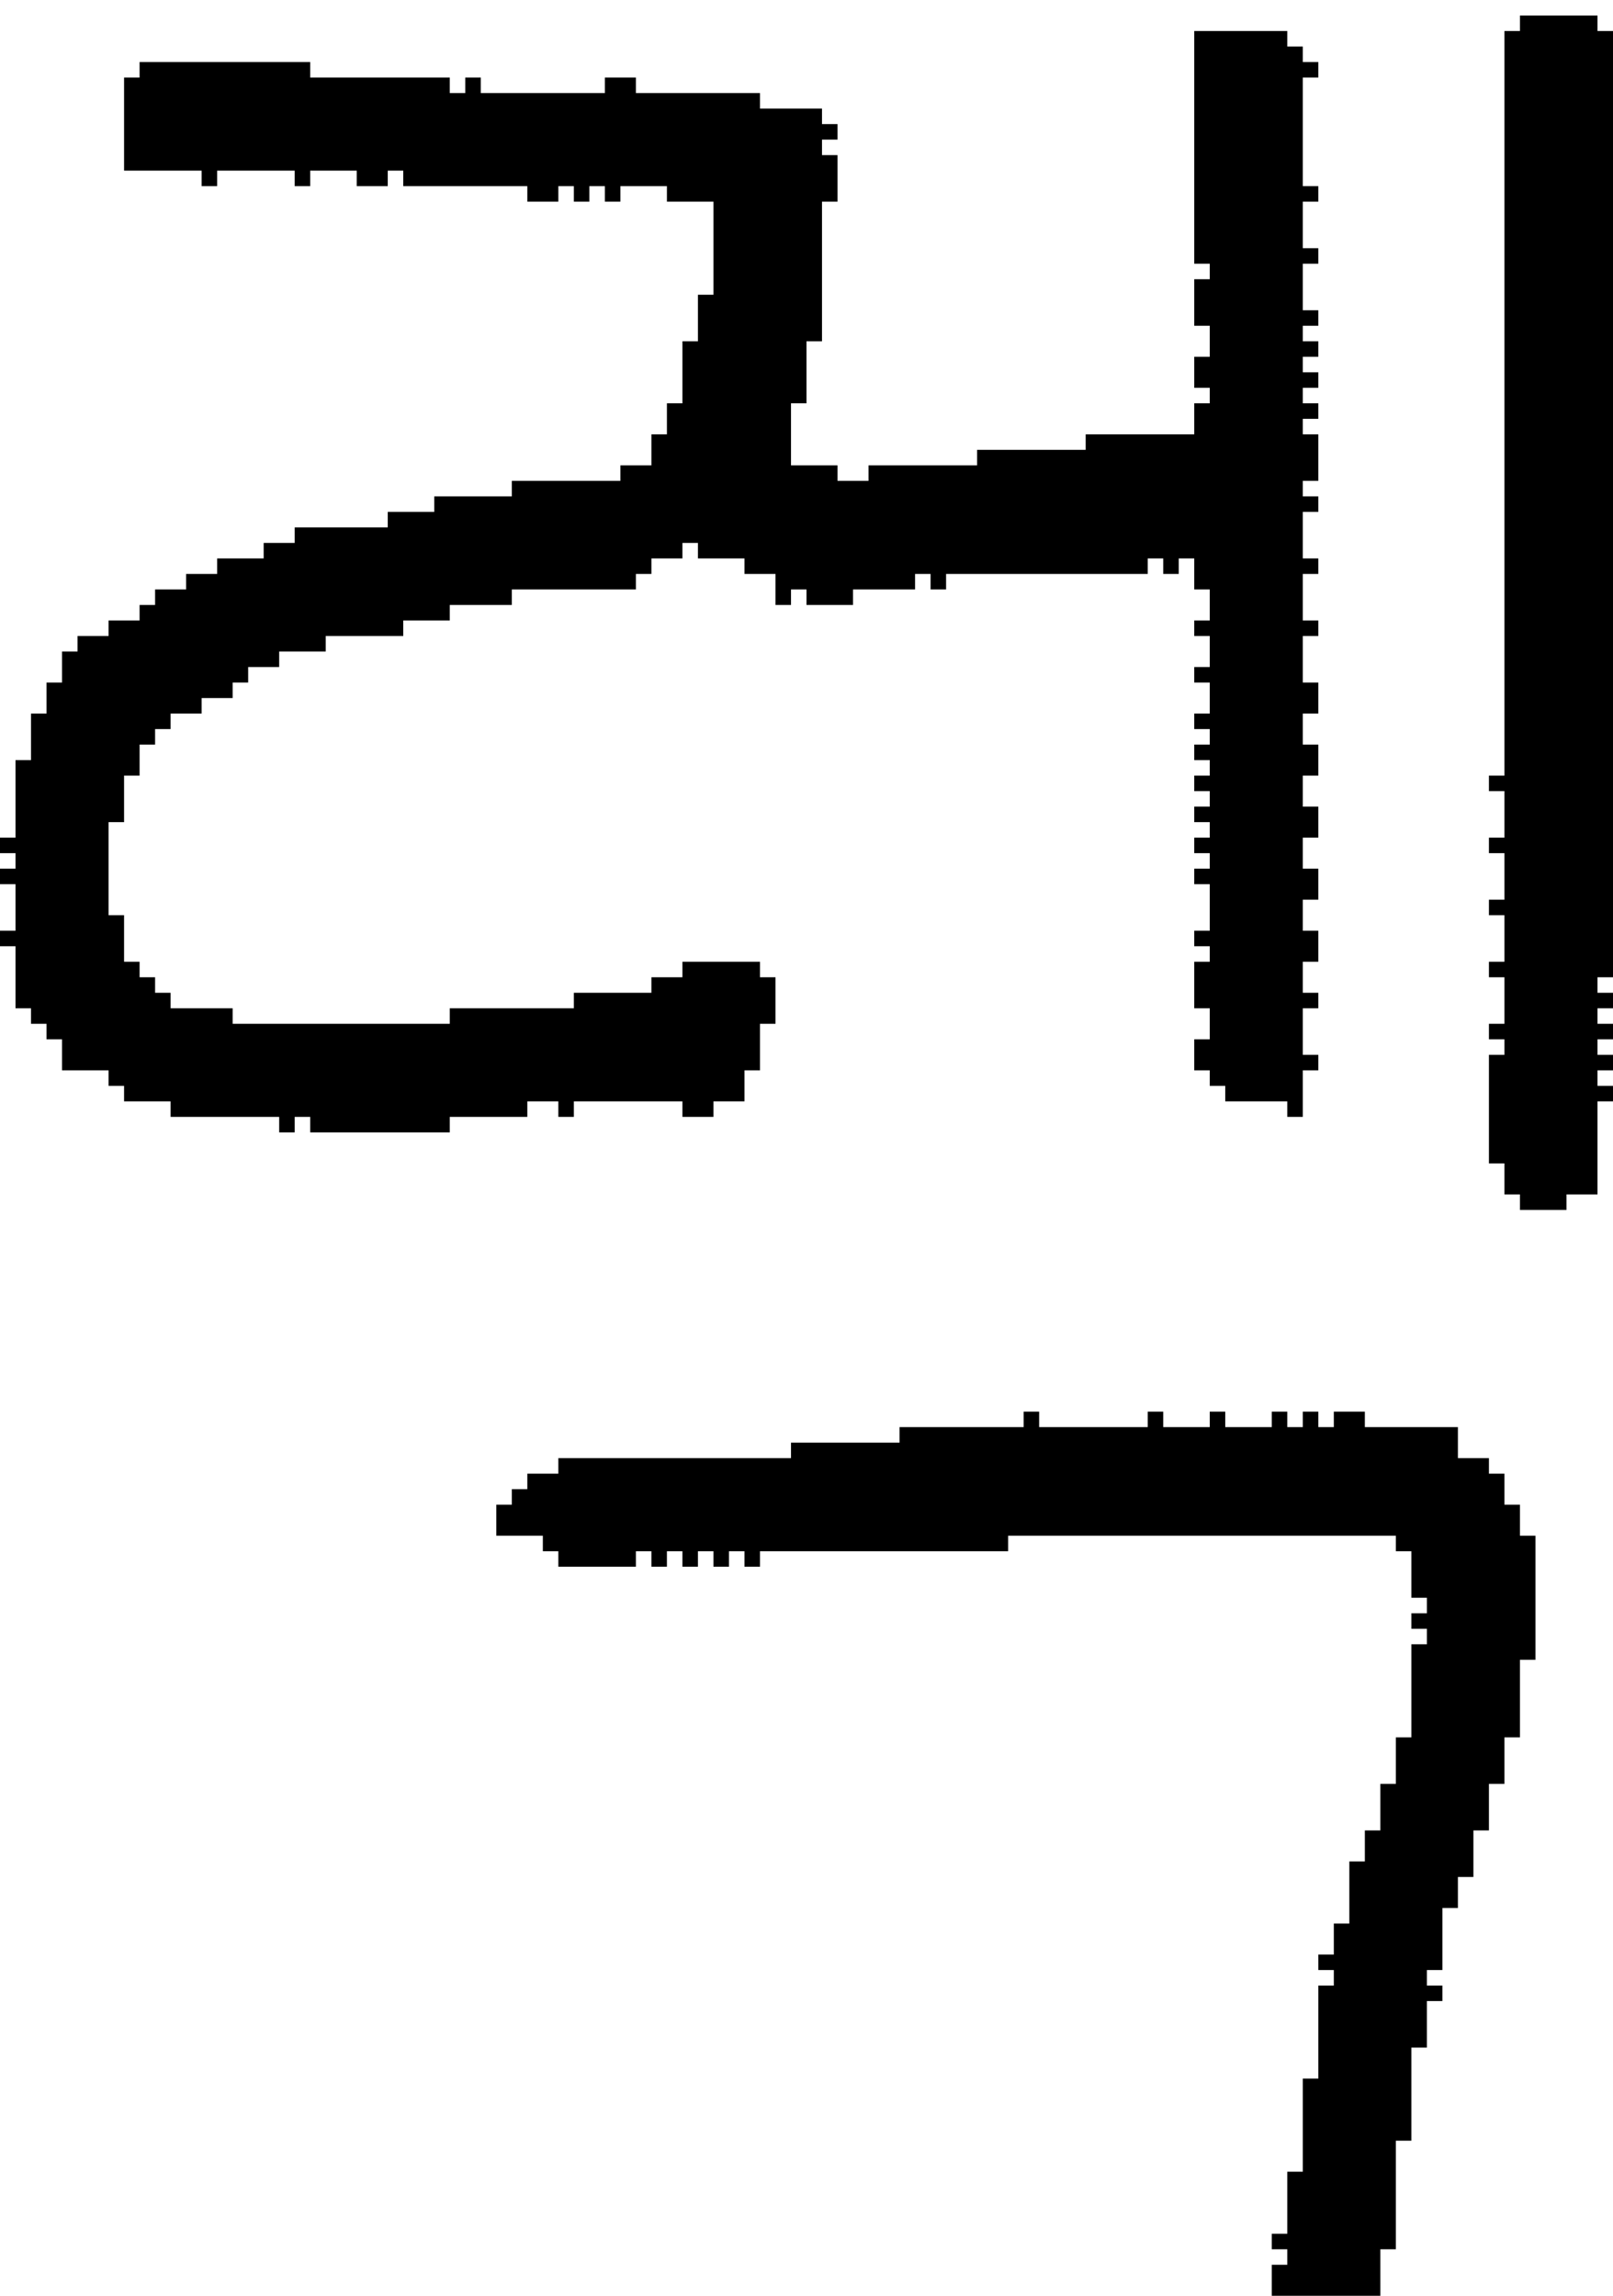 <?xml version="1.0" encoding="UTF-8" standalone="no"?>
<!DOCTYPE svg PUBLIC "-//W3C//DTD SVG 1.1//EN" 
  "http://www.w3.org/Graphics/SVG/1.1/DTD/svg11.dtd">
<svg width="104" height="148"
     xmlns="http://www.w3.org/2000/svg" version="1.1">
 <path d="  M 49,63  L 49,62  L 44,62  L 44,63  L 42,63  L 42,64  L 37,64  L 37,65  L 29,65  L 29,66  L 15,66  L 15,65  L 11,65  L 11,64  L 10,64  L 10,63  L 9,63  L 9,62  L 8,62  L 8,59  L 7,59  L 7,53  L 8,53  L 8,50  L 9,50  L 9,48  L 10,48  L 10,47  L 11,47  L 11,46  L 13,46  L 13,45  L 15,45  L 15,44  L 16,44  L 16,43  L 18,43  L 18,42  L 21,42  L 21,41  L 26,41  L 26,40  L 29,40  L 29,39  L 33,39  L 33,38  L 41,38  L 41,37  L 42,37  L 42,36  L 44,36  L 44,35  L 45,35  L 45,36  L 48,36  L 48,37  L 50,37  L 50,39  L 51,39  L 51,38  L 52,38  L 52,39  L 55,39  L 55,38  L 59,38  L 59,37  L 60,37  L 60,38  L 61,38  L 61,37  L 74,37  L 74,36  L 75,36  L 75,37  L 76,37  L 76,36  L 77,36  L 77,38  L 78,38  L 78,40  L 77,40  L 77,41  L 78,41  L 78,43  L 77,43  L 77,44  L 78,44  L 78,46  L 77,46  L 77,47  L 78,47  L 78,48  L 77,48  L 77,49  L 78,49  L 78,50  L 77,50  L 77,51  L 78,51  L 78,52  L 77,52  L 77,53  L 78,53  L 78,54  L 77,54  L 77,55  L 78,55  L 78,56  L 77,56  L 77,57  L 78,57  L 78,60  L 77,60  L 77,61  L 78,61  L 78,62  L 77,62  L 77,65  L 78,65  L 78,67  L 77,67  L 77,69  L 78,69  L 78,70  L 79,70  L 79,71  L 83,71  L 83,72  L 84,72  L 84,69  L 85,69  L 85,68  L 84,68  L 84,65  L 85,65  L 85,64  L 84,64  L 84,62  L 85,62  L 85,60  L 84,60  L 84,58  L 85,58  L 85,56  L 84,56  L 84,54  L 85,54  L 85,52  L 84,52  L 84,50  L 85,50  L 85,48  L 84,48  L 84,46  L 85,46  L 85,44  L 84,44  L 84,41  L 85,41  L 85,40  L 84,40  L 84,37  L 85,37  L 85,36  L 84,36  L 84,33  L 85,33  L 85,32  L 84,32  L 84,31  L 85,31  L 85,28  L 84,28  L 84,27  L 85,27  L 85,26  L 84,26  L 84,25  L 85,25  L 85,24  L 84,24  L 84,23  L 85,23  L 85,22  L 84,22  L 84,21  L 85,21  L 85,20  L 84,20  L 84,17  L 85,17  L 85,16  L 84,16  L 84,13  L 85,13  L 85,12  L 84,12  L 84,5  L 85,5  L 85,4  L 84,4  L 84,3  L 83,3  L 83,2  L 77,2  L 77,17  L 78,17  L 78,18  L 77,18  L 77,21  L 78,21  L 78,23  L 77,23  L 77,25  L 78,25  L 78,26  L 77,26  L 77,28  L 70,28  L 70,29  L 63,29  L 63,30  L 56,30  L 56,31  L 54,31  L 54,30  L 51,30  L 51,26  L 52,26  L 52,22  L 53,22  L 53,13  L 54,13  L 54,10  L 53,10  L 53,9  L 54,9  L 54,8  L 53,8  L 53,7  L 49,7  L 49,6  L 41,6  L 41,5  L 39,5  L 39,6  L 31,6  L 31,5  L 30,5  L 30,6  L 29,6  L 29,5  L 20,5  L 20,4  L 9,4  L 9,5  L 8,5  L 8,11  L 13,11  L 13,12  L 14,12  L 14,11  L 19,11  L 19,12  L 20,12  L 20,11  L 23,11  L 23,12  L 25,12  L 25,11  L 26,11  L 26,12  L 34,12  L 34,13  L 36,13  L 36,12  L 37,12  L 37,13  L 38,13  L 38,12  L 39,12  L 39,13  L 40,13  L 40,12  L 43,12  L 43,13  L 46,13  L 46,19  L 45,19  L 45,22  L 44,22  L 44,26  L 43,26  L 43,28  L 42,28  L 42,30  L 40,30  L 40,31  L 33,31  L 33,32  L 28,32  L 28,33  L 25,33  L 25,34  L 19,34  L 19,35  L 17,35  L 17,36  L 14,36  L 14,37  L 12,37  L 12,38  L 10,38  L 10,39  L 9,39  L 9,40  L 7,40  L 7,41  L 5,41  L 5,42  L 4,42  L 4,44  L 3,44  L 3,46  L 2,46  L 2,49  L 1,49  L 1,54  L 0,54  L 0,55  L 1,55  L 1,56  L 0,56  L 0,57  L 1,57  L 1,60  L 0,60  L 0,61  L 1,61  L 1,65  L 2,65  L 2,66  L 3,66  L 3,67  L 4,67  L 4,69  L 7,69  L 7,70  L 8,70  L 8,71  L 11,71  L 11,72  L 18,72  L 18,73  L 19,73  L 19,72  L 20,72  L 20,73  L 29,73  L 29,72  L 34,72  L 34,71  L 36,71  L 36,72  L 37,72  L 37,71  L 44,71  L 44,72  L 46,72  L 46,71  L 48,71  L 48,69  L 49,69  L 49,66  L 50,66  L 50,63  Z  " style="fill:rgb(0, 0, 0); fill-opacity:1.000; stroke:none;" />
 <path d="  M 41,101  L 41,100  L 42,100  L 42,101  L 43,101  L 43,100  L 44,100  L 44,101  L 45,101  L 45,100  L 46,100  L 46,101  L 47,101  L 47,100  L 48,100  L 48,101  L 49,101  L 49,100  L 65,100  L 65,99  L 90,99  L 90,100  L 91,100  L 91,103  L 92,103  L 92,104  L 91,104  L 91,105  L 92,105  L 92,106  L 91,106  L 91,112  L 90,112  L 90,115  L 89,115  L 89,118  L 88,118  L 88,120  L 87,120  L 87,124  L 86,124  L 86,126  L 85,126  L 85,127  L 86,127  L 86,128  L 85,128  L 85,134  L 84,134  L 84,140  L 83,140  L 83,144  L 82,144  L 82,145  L 83,145  L 83,146  L 82,146  L 82,148  L 89,148  L 89,145  L 90,145  L 90,138  L 91,138  L 91,132  L 92,132  L 92,129  L 93,129  L 93,128  L 92,128  L 92,127  L 93,127  L 93,123  L 94,123  L 94,121  L 95,121  L 95,118  L 96,118  L 96,115  L 97,115  L 97,112  L 98,112  L 98,107  L 99,107  L 99,99  L 98,99  L 98,97  L 97,97  L 97,95  L 96,95  L 96,94  L 94,94  L 94,92  L 88,92  L 88,91  L 86,91  L 86,92  L 85,92  L 85,91  L 84,91  L 84,92  L 83,92  L 83,91  L 82,91  L 82,92  L 79,92  L 79,91  L 78,91  L 78,92  L 75,92  L 75,91  L 74,91  L 74,92  L 67,92  L 67,91  L 66,91  L 66,92  L 58,92  L 58,93  L 51,93  L 51,94  L 36,94  L 36,95  L 34,95  L 34,96  L 33,96  L 33,97  L 32,97  L 32,99  L 35,99  L 35,100  L 36,100  L 36,101  Z  " style="fill:rgb(0, 0, 0); fill-opacity:1.000; stroke:none;" />
 <path d="  M 97,50  L 96,50  L 96,51  L 97,51  L 97,54  L 96,54  L 96,55  L 97,55  L 97,58  L 96,58  L 96,59  L 97,59  L 97,62  L 96,62  L 96,63  L 97,63  L 97,66  L 96,66  L 96,67  L 97,67  L 97,68  L 96,68  L 96,75  L 97,75  L 97,77  L 98,77  L 98,78  L 101,78  L 101,77  L 103,77  L 103,71  L 104,71  L 104,70  L 103,70  L 103,69  L 104,69  L 104,68  L 103,68  L 103,67  L 104,67  L 104,66  L 103,66  L 103,65  L 104,65  L 104,64  L 103,64  L 103,63  L 104,63  L 104,2  L 103,2  L 103,1  L 98,1  L 98,2  L 97,2  Z  " style="fill:rgb(0, 0, 0); fill-opacity:1.000; stroke:none;" />
</svg>
